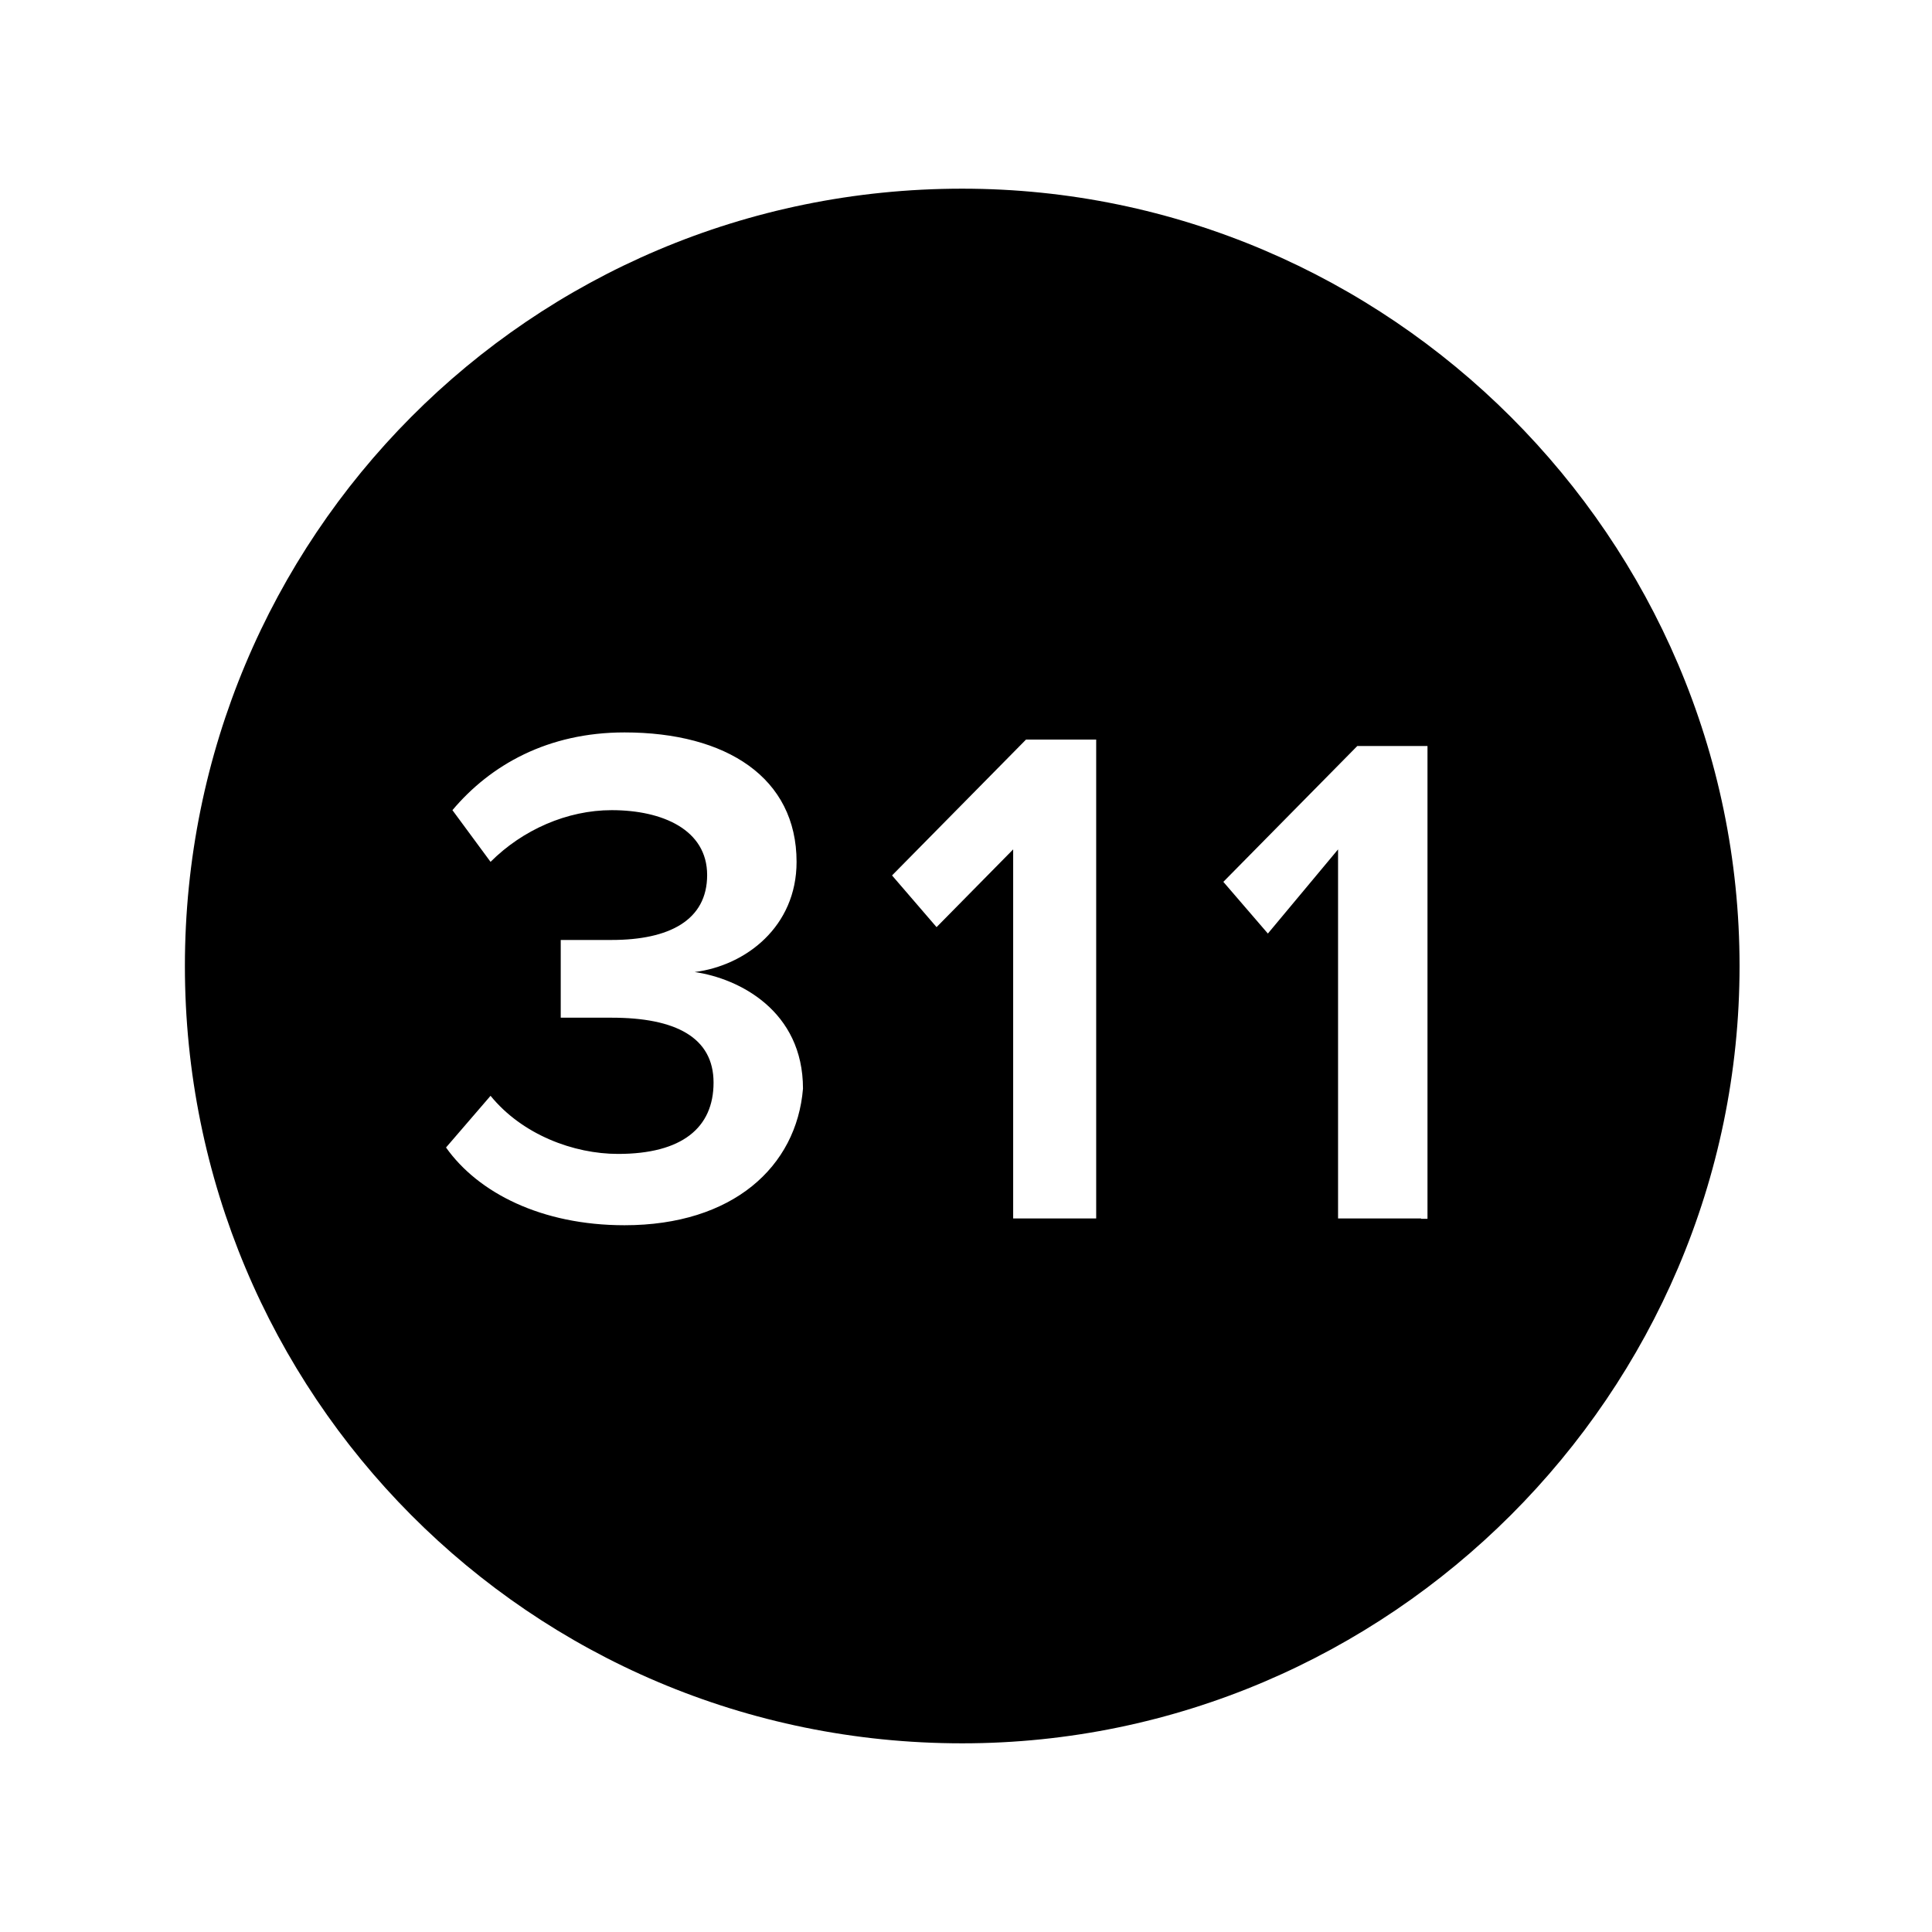 <?xml version="1.0" encoding="utf-8"?>
<!-- Generator: Adobe Illustrator 18.1.1, SVG Export Plug-In . SVG Version: 6.00 Build 0)  -->
<!DOCTYPE svg PUBLIC "-//W3C//DTD SVG 1.1//EN" "http://www.w3.org/Graphics/SVG/1.1/DTD/svg11.dtd">
<svg version="1.1" id="Layer_1" xmlns="http://www.w3.org/2000/svg" xmlns:xlink="http://www.w3.org/1999/xlink" x="0px" y="0px"
	 width="512px" height="512px" viewBox="-223 25 512 512" enable-background="new -223 25 512 512" xml:space="preserve">


		<path d="M32,75c-114.8,0-206,92.7-206,206s91.2,206,206,206c113.1,0,206-92.7,206-206S145.1,75,32,75z M-57.5,349.7
			c-22,0-38.8-8.6-47.3-20.6l11.8-13.7c8.4,10.3,22,15.4,33.8,15.4c16.9,0,25.3-6.9,25.3-18.9s-10.1-17.2-27-17.2
			c-5.1,0-11.8,0-13.5,0v-20.6c1.7,0,10.1,0,13.5,0c15.2,0,25.3-5.2,25.3-17.2c0-12-11.8-17.2-25.3-17.2c-11.8,0-23.6,5.2-32.1,13.7
			l-10.1-13.7c10.1-12,25.3-20.6,45.6-20.6c27,0,45.6,12,45.6,34.3c0,17.2-13.5,27.5-27,29.2c11.8,1.7,28.7,10.3,28.7,30.9
			C-11.9,334.2-28.8,349.7-57.5,349.7z M67.5,347.9h-22v-97.8l-20.3,20.6L13.4,257l35.5-36h18.6C67.5,220.9,67.5,347.9,67.5,347.9z
			 M153.6,347.9h-22v-97.8L113,272.4l-11.8-13.7l35.5-36h18.6v125.3H153.6z"/>


</svg>
